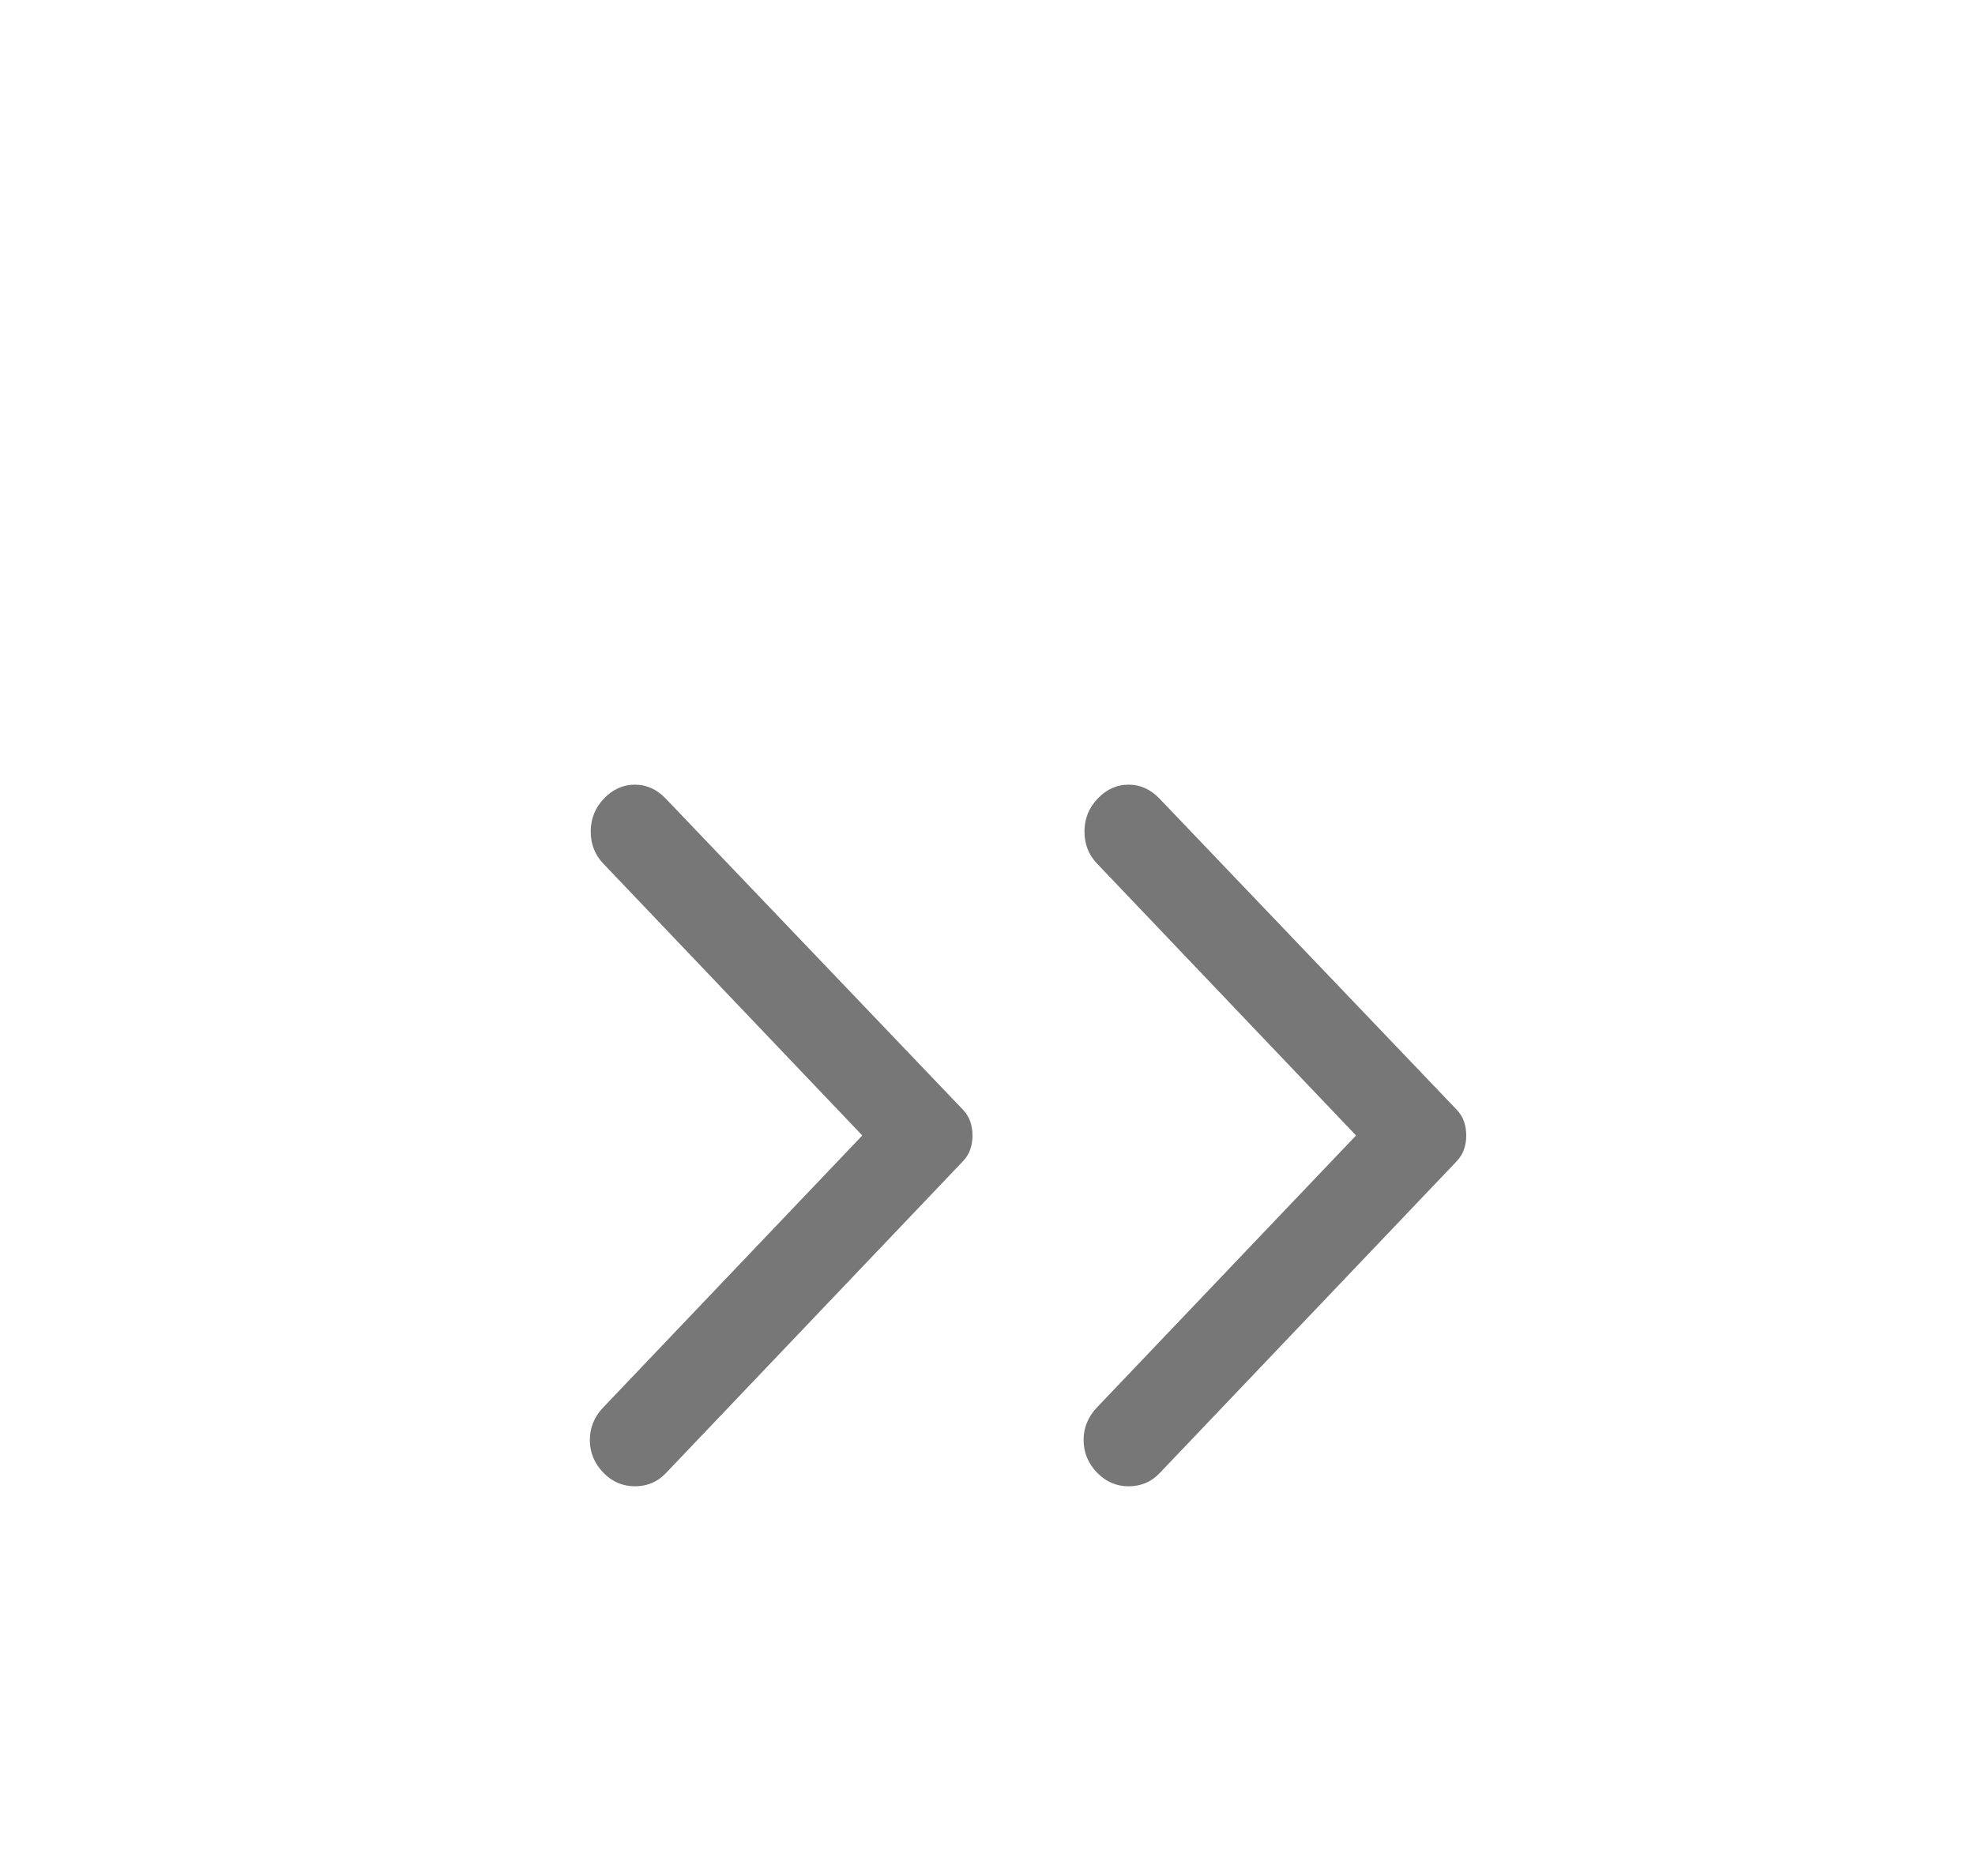 <svg width="40" height="38" viewBox="0 0 40 38" fill="none" xmlns="http://www.w3.org/2000/svg">
<g filter="url(#filter0_d_1972_840)">
<path d="M23.482 12.175L29.5 18.475C29.571 18.55 29.622 18.631 29.651 18.719C29.681 18.806 29.696 18.9 29.696 19C29.696 19.1 29.681 19.194 29.651 19.281C29.622 19.369 29.571 19.45 29.5 19.525L23.482 25.844C23.315 26.019 23.107 26.106 22.857 26.106C22.607 26.106 22.393 26.012 22.214 25.825C22.036 25.637 21.946 25.419 21.946 25.169C21.946 24.919 22.036 24.7 22.214 24.512L27.464 19L22.214 13.488C22.047 13.312 21.964 13.097 21.964 12.841C21.964 12.585 22.053 12.363 22.232 12.175C22.411 11.988 22.619 11.894 22.857 11.894C23.095 11.894 23.303 11.988 23.482 12.175Z" fill="#777777"/>
<path d="M13.482 12.175L19.5 18.475C19.571 18.55 19.622 18.631 19.651 18.719C19.681 18.806 19.696 18.9 19.696 19C19.696 19.1 19.681 19.194 19.651 19.281C19.622 19.369 19.571 19.45 19.5 19.525L13.482 25.844C13.315 26.019 13.107 26.106 12.857 26.106C12.607 26.106 12.393 26.012 12.214 25.825C12.036 25.637 11.946 25.419 11.946 25.169C11.946 24.919 12.036 24.7 12.214 24.512L17.464 19L12.214 13.488C12.047 13.312 11.964 13.097 11.964 12.841C11.964 12.585 12.053 12.363 12.232 12.175C12.411 11.988 12.619 11.894 12.857 11.894C13.095 11.894 13.303 11.988 13.482 12.175Z" fill="#777777"/>
</g>
<defs>
<filter id="filter0_d_1972_840" x="-4" y="0" width="48" height="46" filterUnits="userSpaceOnUse" color-interpolation-filters="sRGB">
<feFlood flood-opacity="0" result="BackgroundImageFix"/>
<feColorMatrix in="SourceAlpha" type="matrix" values="0 0 0 0 0 0 0 0 0 0 0 0 0 0 0 0 0 0 127 0" result="hardAlpha"/>
<feOffset dy="4"/>
<feGaussianBlur stdDeviation="2"/>
<feComposite in2="hardAlpha" operator="out"/>
<feColorMatrix type="matrix" values="0 0 0 0 0 0 0 0 0 0 0 0 0 0 0 0 0 0 0.25 0"/>
<feBlend mode="normal" in2="BackgroundImageFix" result="effect1_dropShadow_1972_840"/>
<feBlend mode="normal" in="SourceGraphic" in2="effect1_dropShadow_1972_840" result="shape"/>
</filter>
</defs>
</svg>
